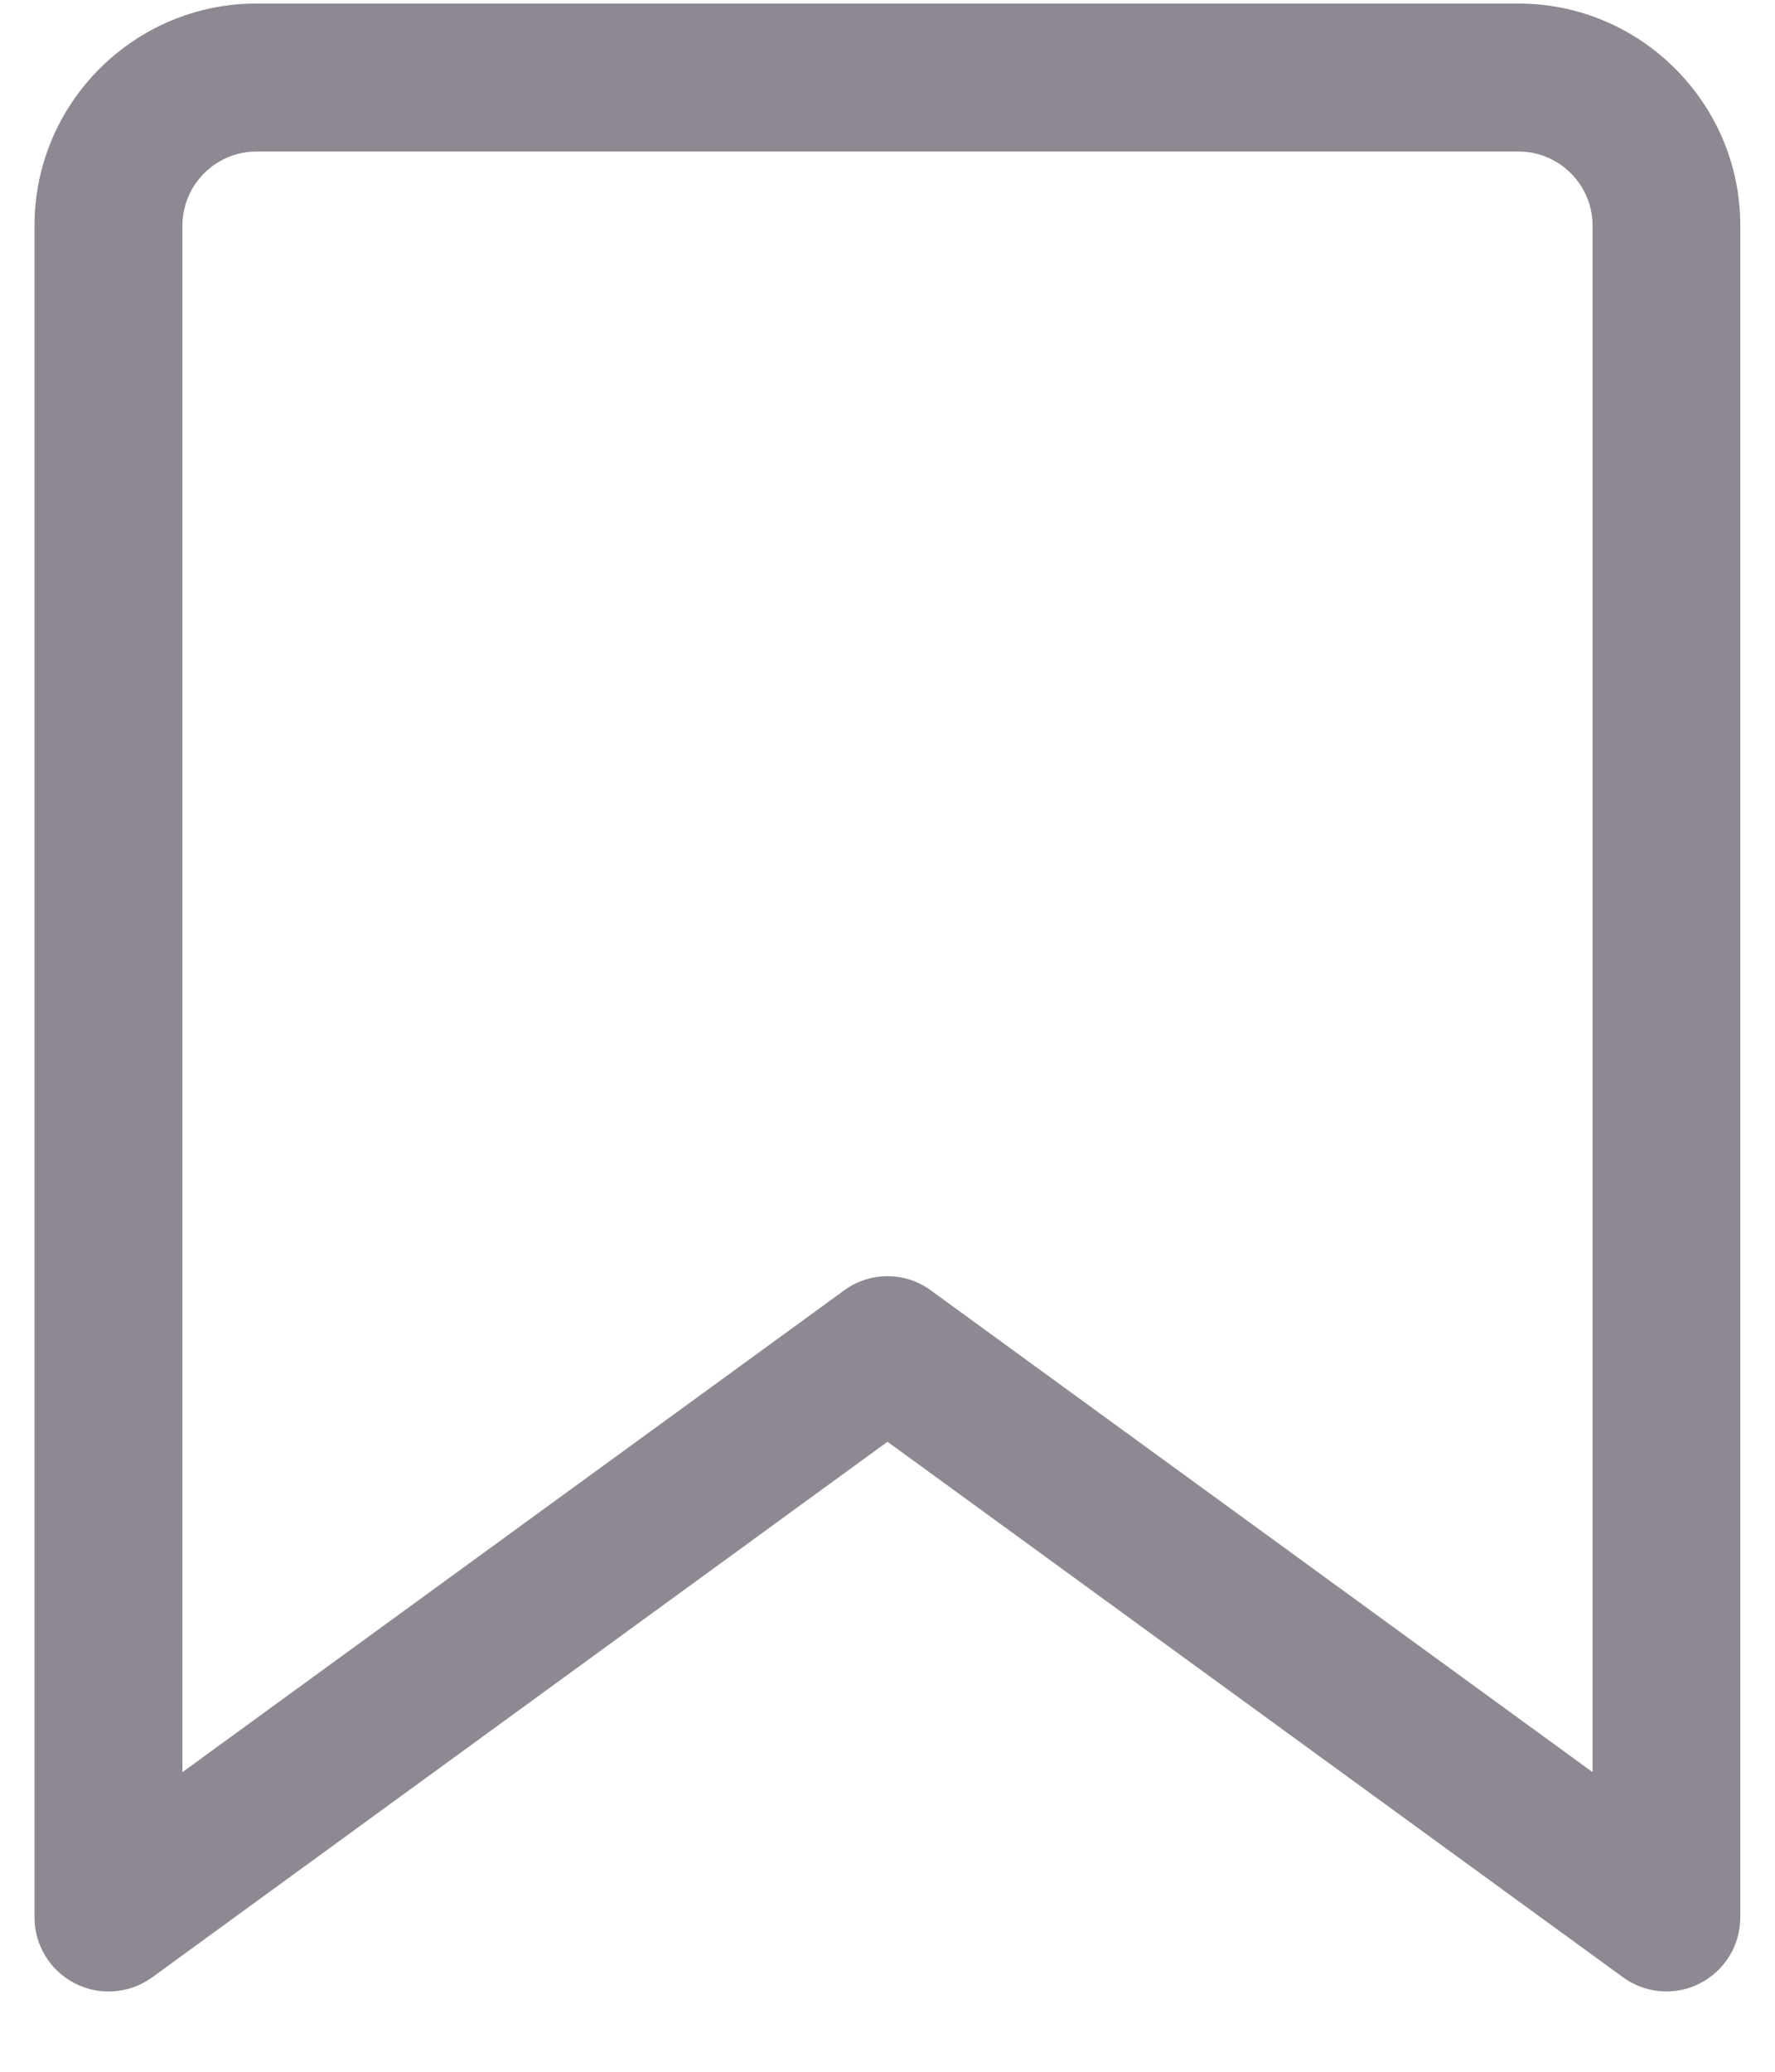 <svg width="18" height="21" viewBox="0 0 18 21" fill="none" xmlns="http://www.w3.org/2000/svg">
<path d="M16.9 20.186C16.743 20.186 16.588 20.136 16.458 20.042L9 14.614L1.542 20.044C1.314 20.208 1.012 20.234 0.76 20.104C0.51 19.977 0.35 19.719 0.35 19.437V2.286C0.35 1.046 1.36 0.036 2.6 0.036H15.398C16.638 0.036 17.648 1.046 17.648 2.286V19.436C17.648 19.718 17.49 19.976 17.238 20.104C17.132 20.159 17.015 20.186 16.898 20.186H16.9ZM9 12.936C9.155 12.936 9.31 12.984 9.44 13.08L16.15 17.963V2.286C16.15 1.874 15.813 1.536 15.4 1.536H2.6C2.187 1.536 1.85 1.874 1.85 2.286V17.963L8.56 13.08C8.69 12.984 8.845 12.936 9 12.936Z" fill="#8D8891"/>
</svg>
